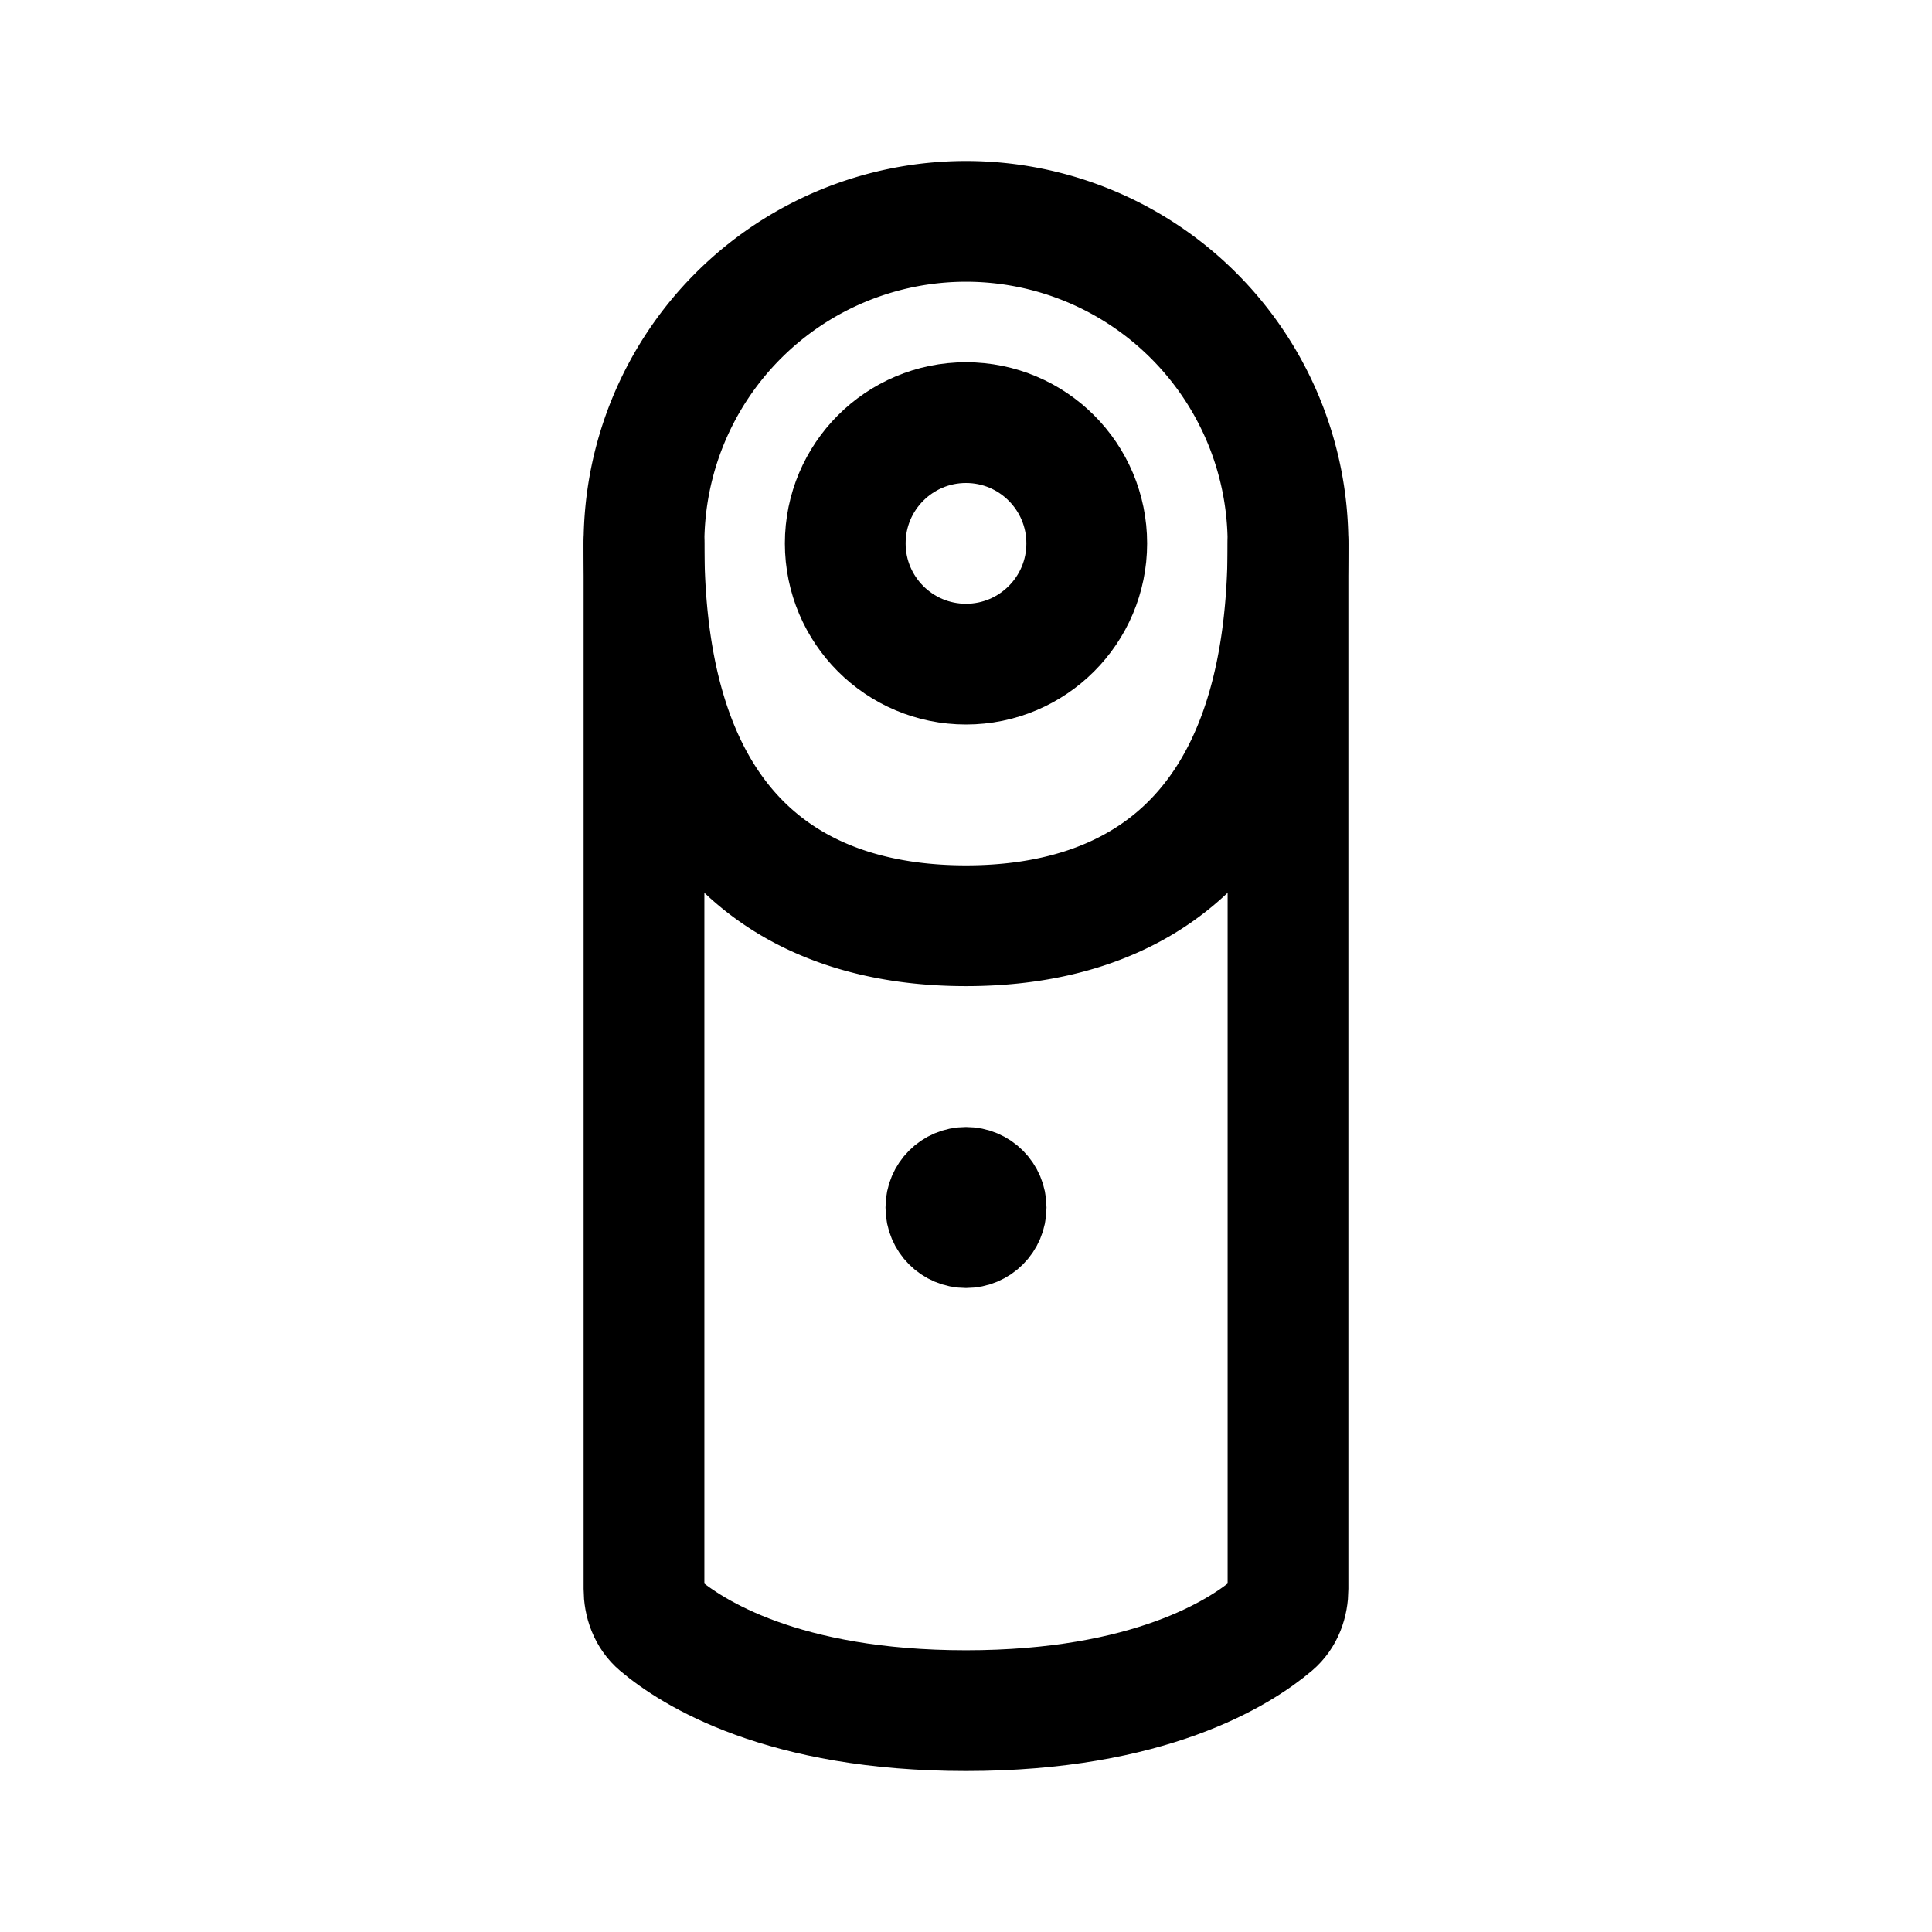 <svg xmlns="http://www.w3.org/2000/svg" width="192" height="192" fill="none" viewBox="0 0 192 192"><path stroke="#000" stroke-linecap="round" stroke-linejoin="round" stroke-width="12" d="M64 54v103.895c0 1.363.464 2.685 1.503 3.565C68.781 164.236 77.78 170 96 170s27.219-5.764 30.497-8.54c1.039-.88 1.503-2.202 1.503-3.565V54"/><path stroke="#000" stroke-linecap="round" stroke-linejoin="round" stroke-width="12" d="M128 54c0 30-16 38-32 38s-32-8-32-38m64 0a32.003 32.003 0 0 0-32-32 32 32 0 0 0-32 32"/><circle cx="96" cy="54" r="12" stroke="#000" stroke-linecap="round" stroke-linejoin="round" stroke-width="12"/><circle cx="96" cy="120" r="4" stroke="#000" stroke-linecap="round" stroke-linejoin="round" stroke-width="8"/></svg>